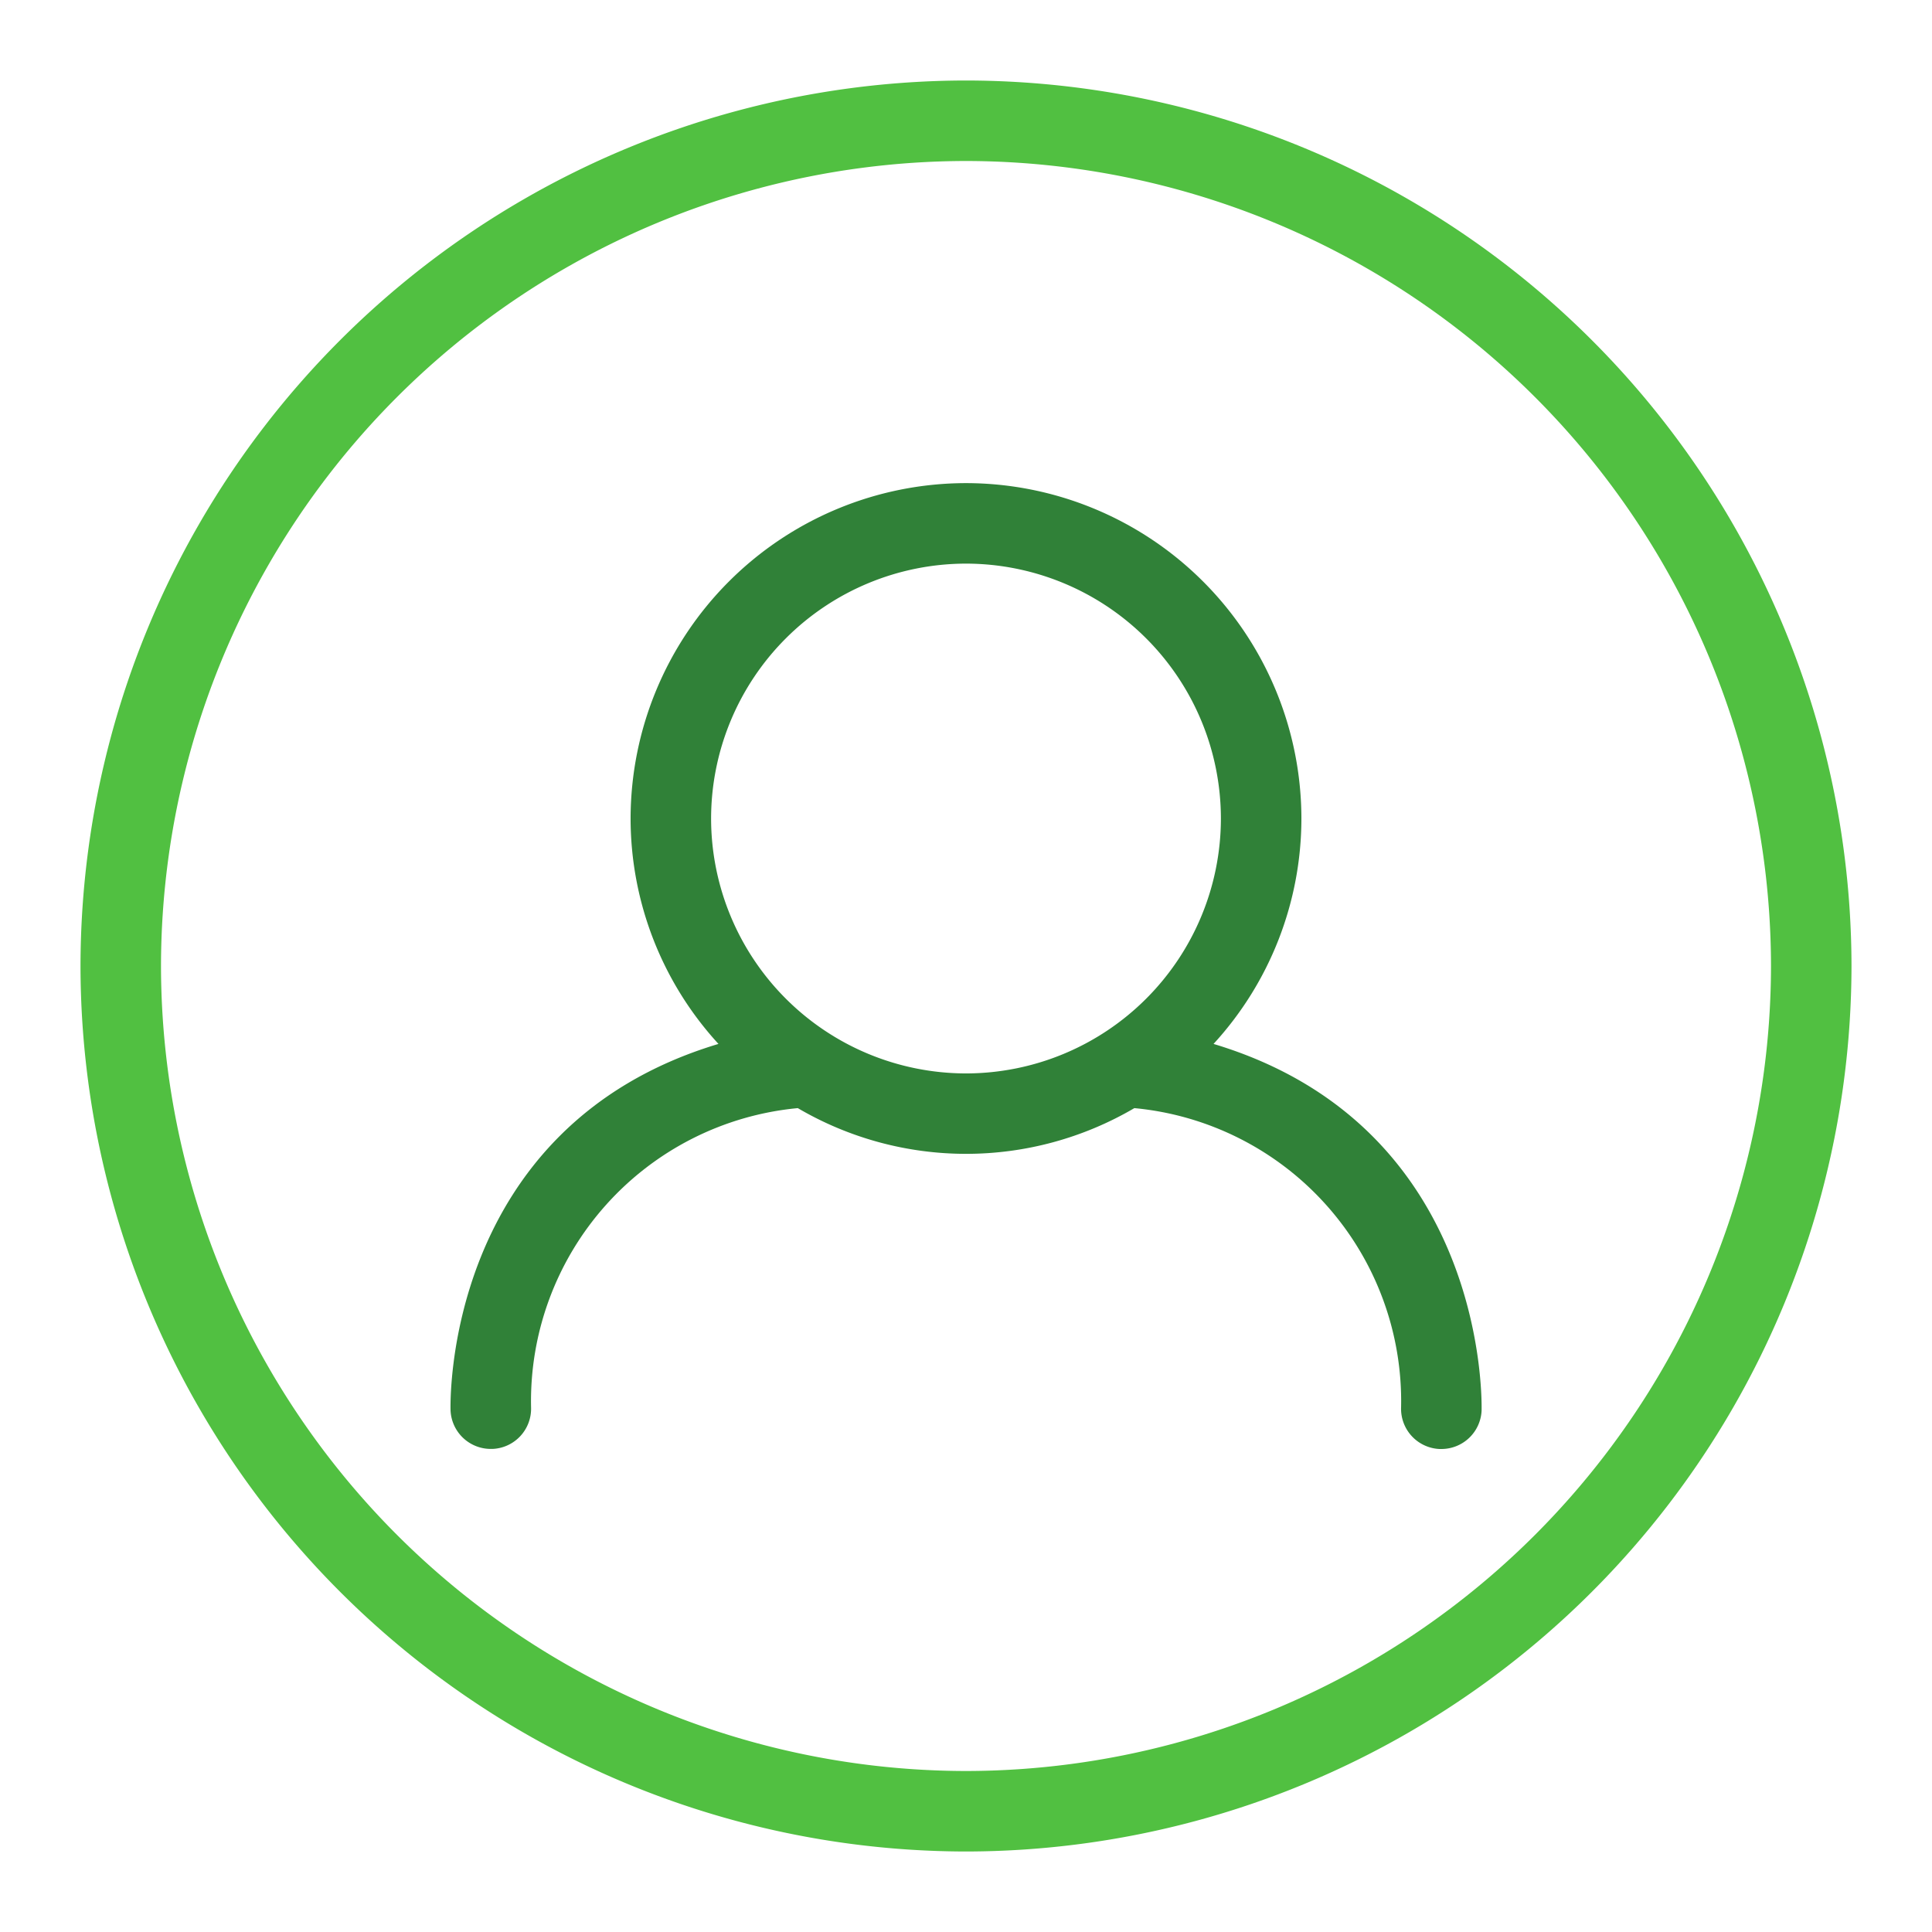 <svg id="user" xmlns="http://www.w3.org/2000/svg" width="48" height="48" viewBox="0 0 48 48">
  <rect id="Rectangle_866" data-name="Rectangle 866" width="48" height="48" fill="#fff" opacity="0"/>
  <g id="Group_9393" data-name="Group 9393" transform="translate(-303.25 137.076)">
    <path id="Path_60309" data-name="Path 60309" d="M327.25-135.076a22.025,22.025,0,0,0-22,22,22.025,22.025,0,0,0,22,22,22.025,22.025,0,0,0,22-22A22.025,22.025,0,0,0,327.25-135.076Zm0,42a20.023,20.023,0,0,1-20-20,20.023,20.023,0,0,1,20-20,20.023,20.023,0,0,1,20,20A20.023,20.023,0,0,1,327.25-93.076Z" fill="#51c041"/>
    <path id="Path_60310" data-name="Path 60310" d="M333.4-111.14a8.292,8.292,0,0,0,2.183-5.6,8.342,8.342,0,0,0-8.333-8.333,8.342,8.342,0,0,0-8.333,8.333,8.292,8.292,0,0,0,2.183,5.6c-6.873,2.065-6.659,9.033-6.656,9.109a1,1,0,0,0,1,.953h.043a1,1,0,0,0,.957-1.039,7.314,7.314,0,0,1,6.627-7.428,8.269,8.269,0,0,0,4.181,1.136,8.269,8.269,0,0,0,4.181-1.136,7.314,7.314,0,0,1,6.627,7.427,1,1,0,0,0,.953,1.042h.047a1,1,0,0,0,1-.955C340.059-102.107,340.273-109.075,333.4-111.14Zm-12.483-5.6a6.34,6.34,0,0,1,6.333-6.333,6.34,6.34,0,0,1,6.333,6.333,6.34,6.34,0,0,1-6.333,6.333A6.34,6.34,0,0,1,320.917-116.743Z" fill="#308138"/>
  </g>
</svg>

